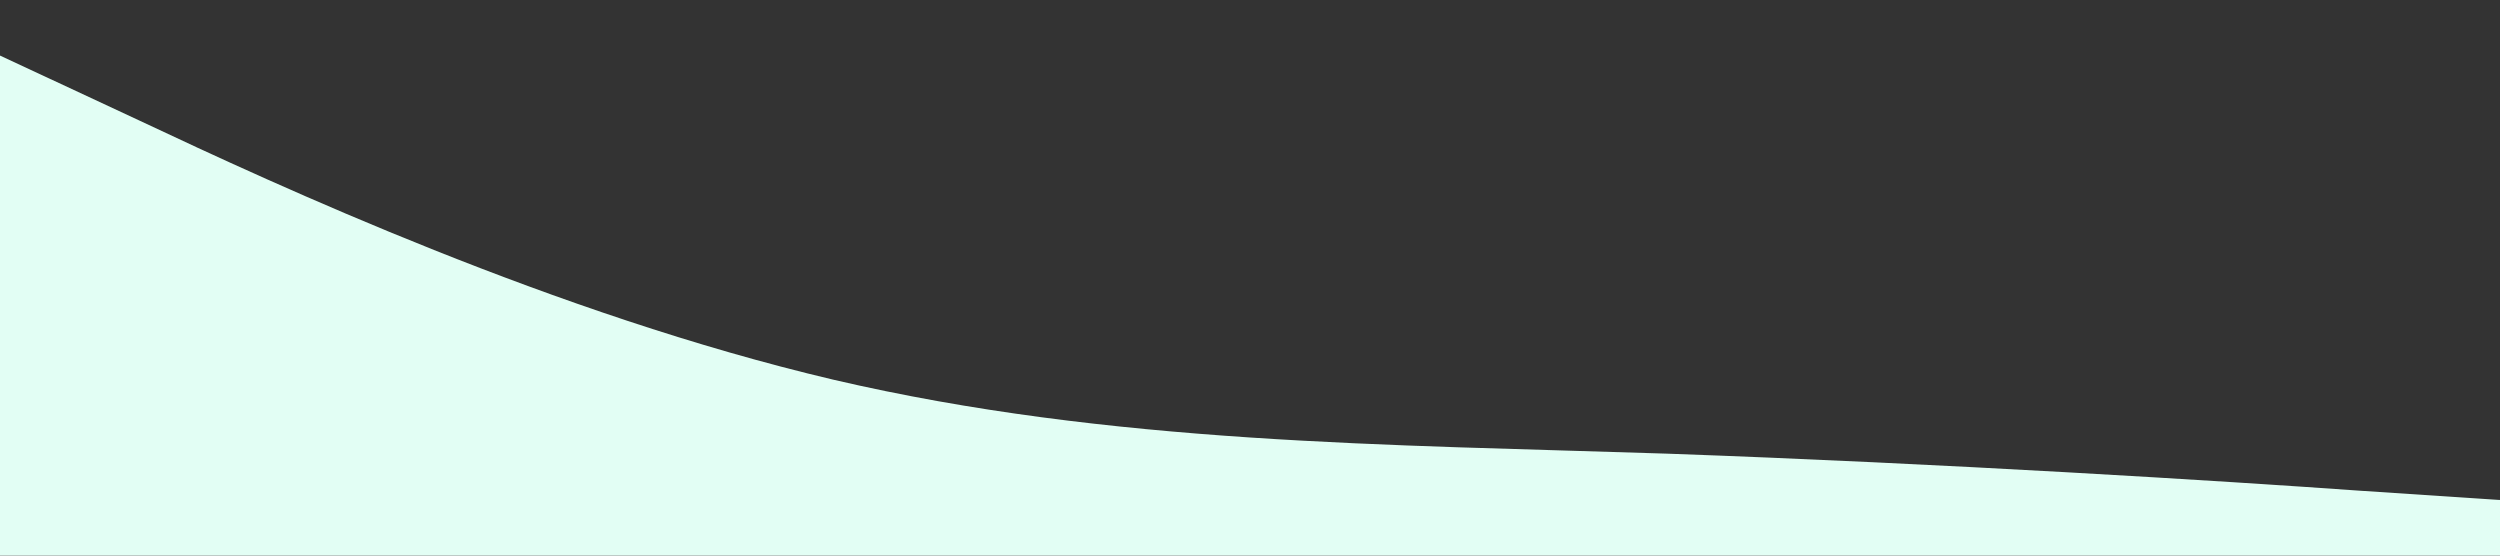 <svg preserveAspectRatio="none" xmlns="http://www.w3.org/2000/svg" viewBox="0 0 1440 320">
  <rect x="0" y="0" width="1440" height="320" fill="#333333" stroke="none"/>
  <path fill="rgba(226, 254, 244, 1)" fill-opacity="1" d="M0,32L80,69.3C160,107,320,181,480,218.7C640,256,800,256,960,261.3C1120,267,1280,277,1360,282.7L1440,288L1440,320L1360,320C1280,320,1120,320,960,320C800,320,640,320,480,320C320,320,160,320,80,320L0,320Z"></path>
</svg>